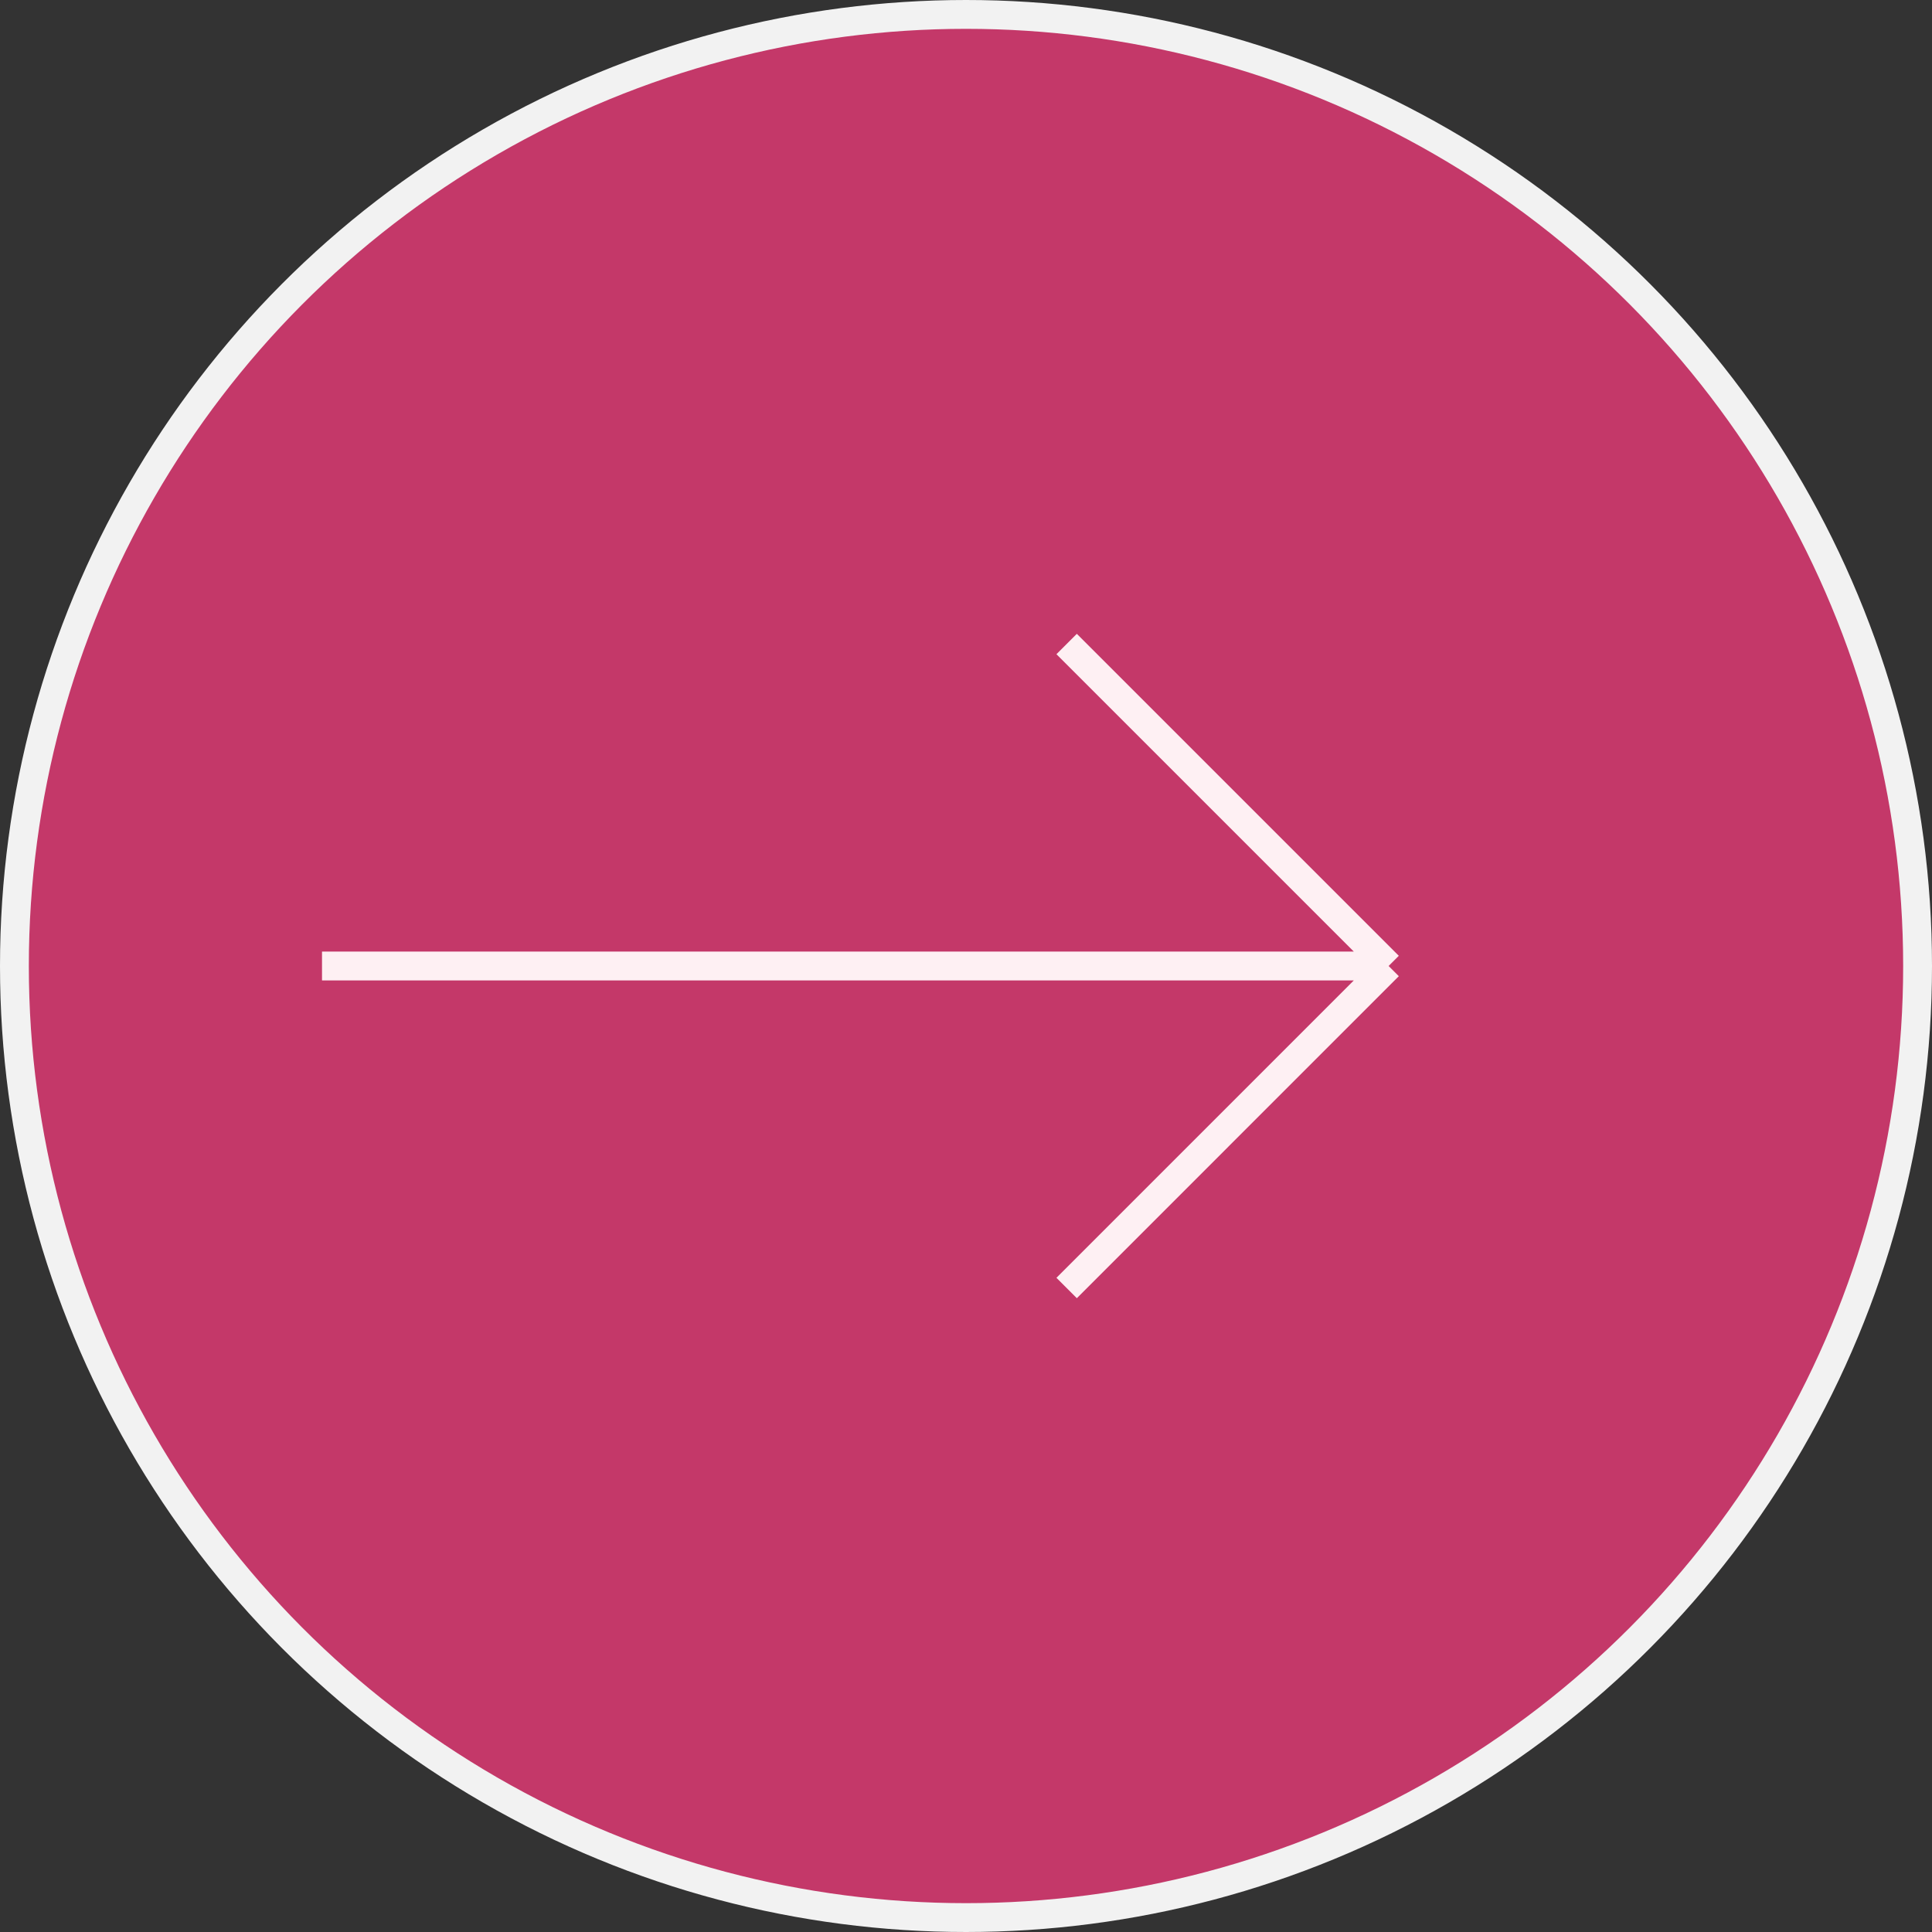 <svg width="67" height="67" viewBox="0 0 67 67" fill="none" xmlns="http://www.w3.org/2000/svg">
<rect x="0" y="0" width="67" height="67" fill="#333333" stroke="none"/>
<circle cx="33.5" cy="33.5" r="33" fill="#C43869" stroke="#F2F2F2"/>
<g clip-path="url(#clip0)">
<rect width="44.667" height="44.667" transform="translate(11.167 11.167)" fill="#C43869"/>
<path d="M11.167 33.5H48.156M48.156 33.5L36.99 22.334M48.156 33.5L36.99 44.667" stroke="#FEF0F3"/>
</g>
<defs>
<clipPath id="clip0">
<rect width="44.667" height="44.667" fill="white" transform="translate(11.167 11.167)"/>
</clipPath>
</defs>
</svg>
